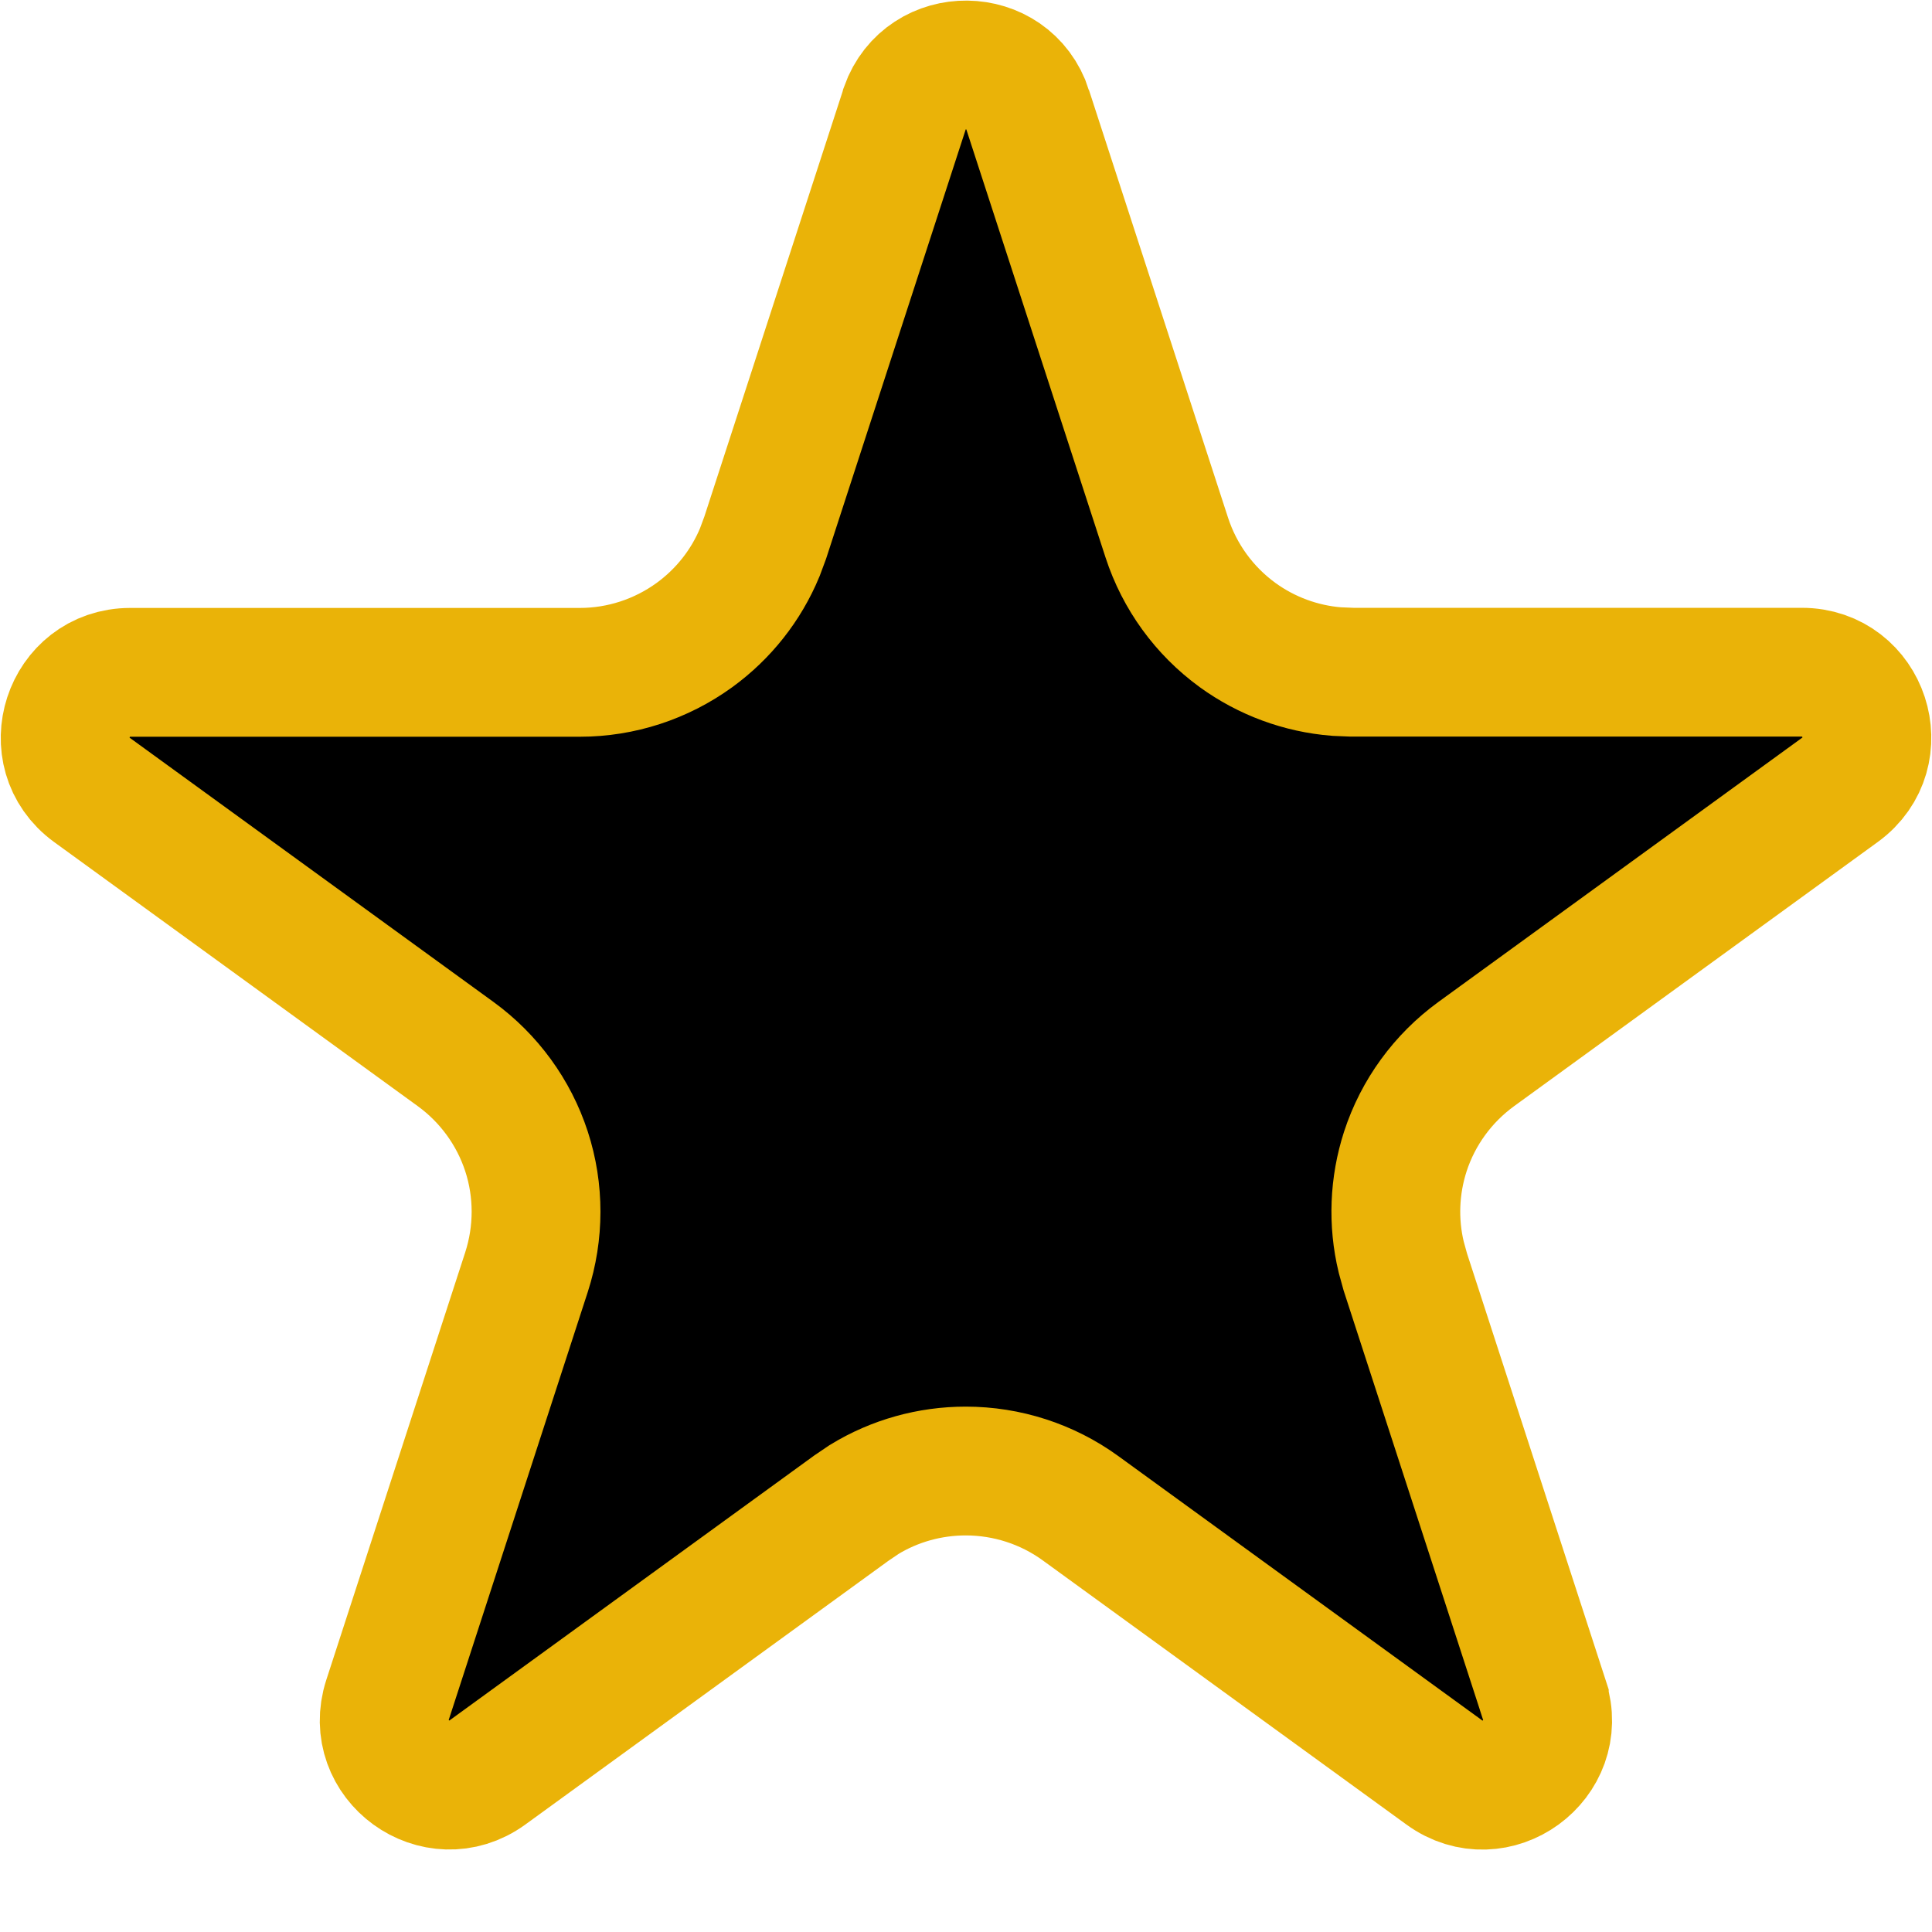 <svg width="15" height="15" viewBox="0 0 15 15" fill="none" xmlns="http://www.w3.org/2000/svg">
<path d="M7.025 0.839C7.185 0.388 7.83 0.394 7.979 0.852V0.853L9.059 4.174C9.158 4.478 9.35 4.742 9.608 4.93C9.834 5.094 10.1 5.192 10.377 5.214L10.496 5.219H13.989C14.476 5.219 14.682 5.843 14.286 6.132L11.461 8.184C11.203 8.372 11.01 8.636 10.911 8.94C10.825 9.206 10.814 9.49 10.879 9.76L10.911 9.876L11.99 13.197V13.198C12.14 13.661 11.61 14.05 11.213 13.761L8.388 11.709C8.13 11.522 7.818 11.421 7.498 11.421C7.219 11.421 6.946 11.497 6.709 11.642L6.61 11.709L3.785 13.761C3.39 14.048 2.858 13.662 3.009 13.197L4.088 9.876C4.186 9.572 4.187 9.244 4.088 8.94C3.989 8.636 3.796 8.372 3.538 8.184L0.714 6.133C0.319 5.845 0.524 5.22 1.011 5.22H4.502C4.822 5.22 5.133 5.118 5.391 4.931C5.617 4.767 5.793 4.544 5.899 4.288L5.941 4.175L7.021 0.854L7.025 0.839Z" fill="black" stroke="#EAB308"/>
</svg>
